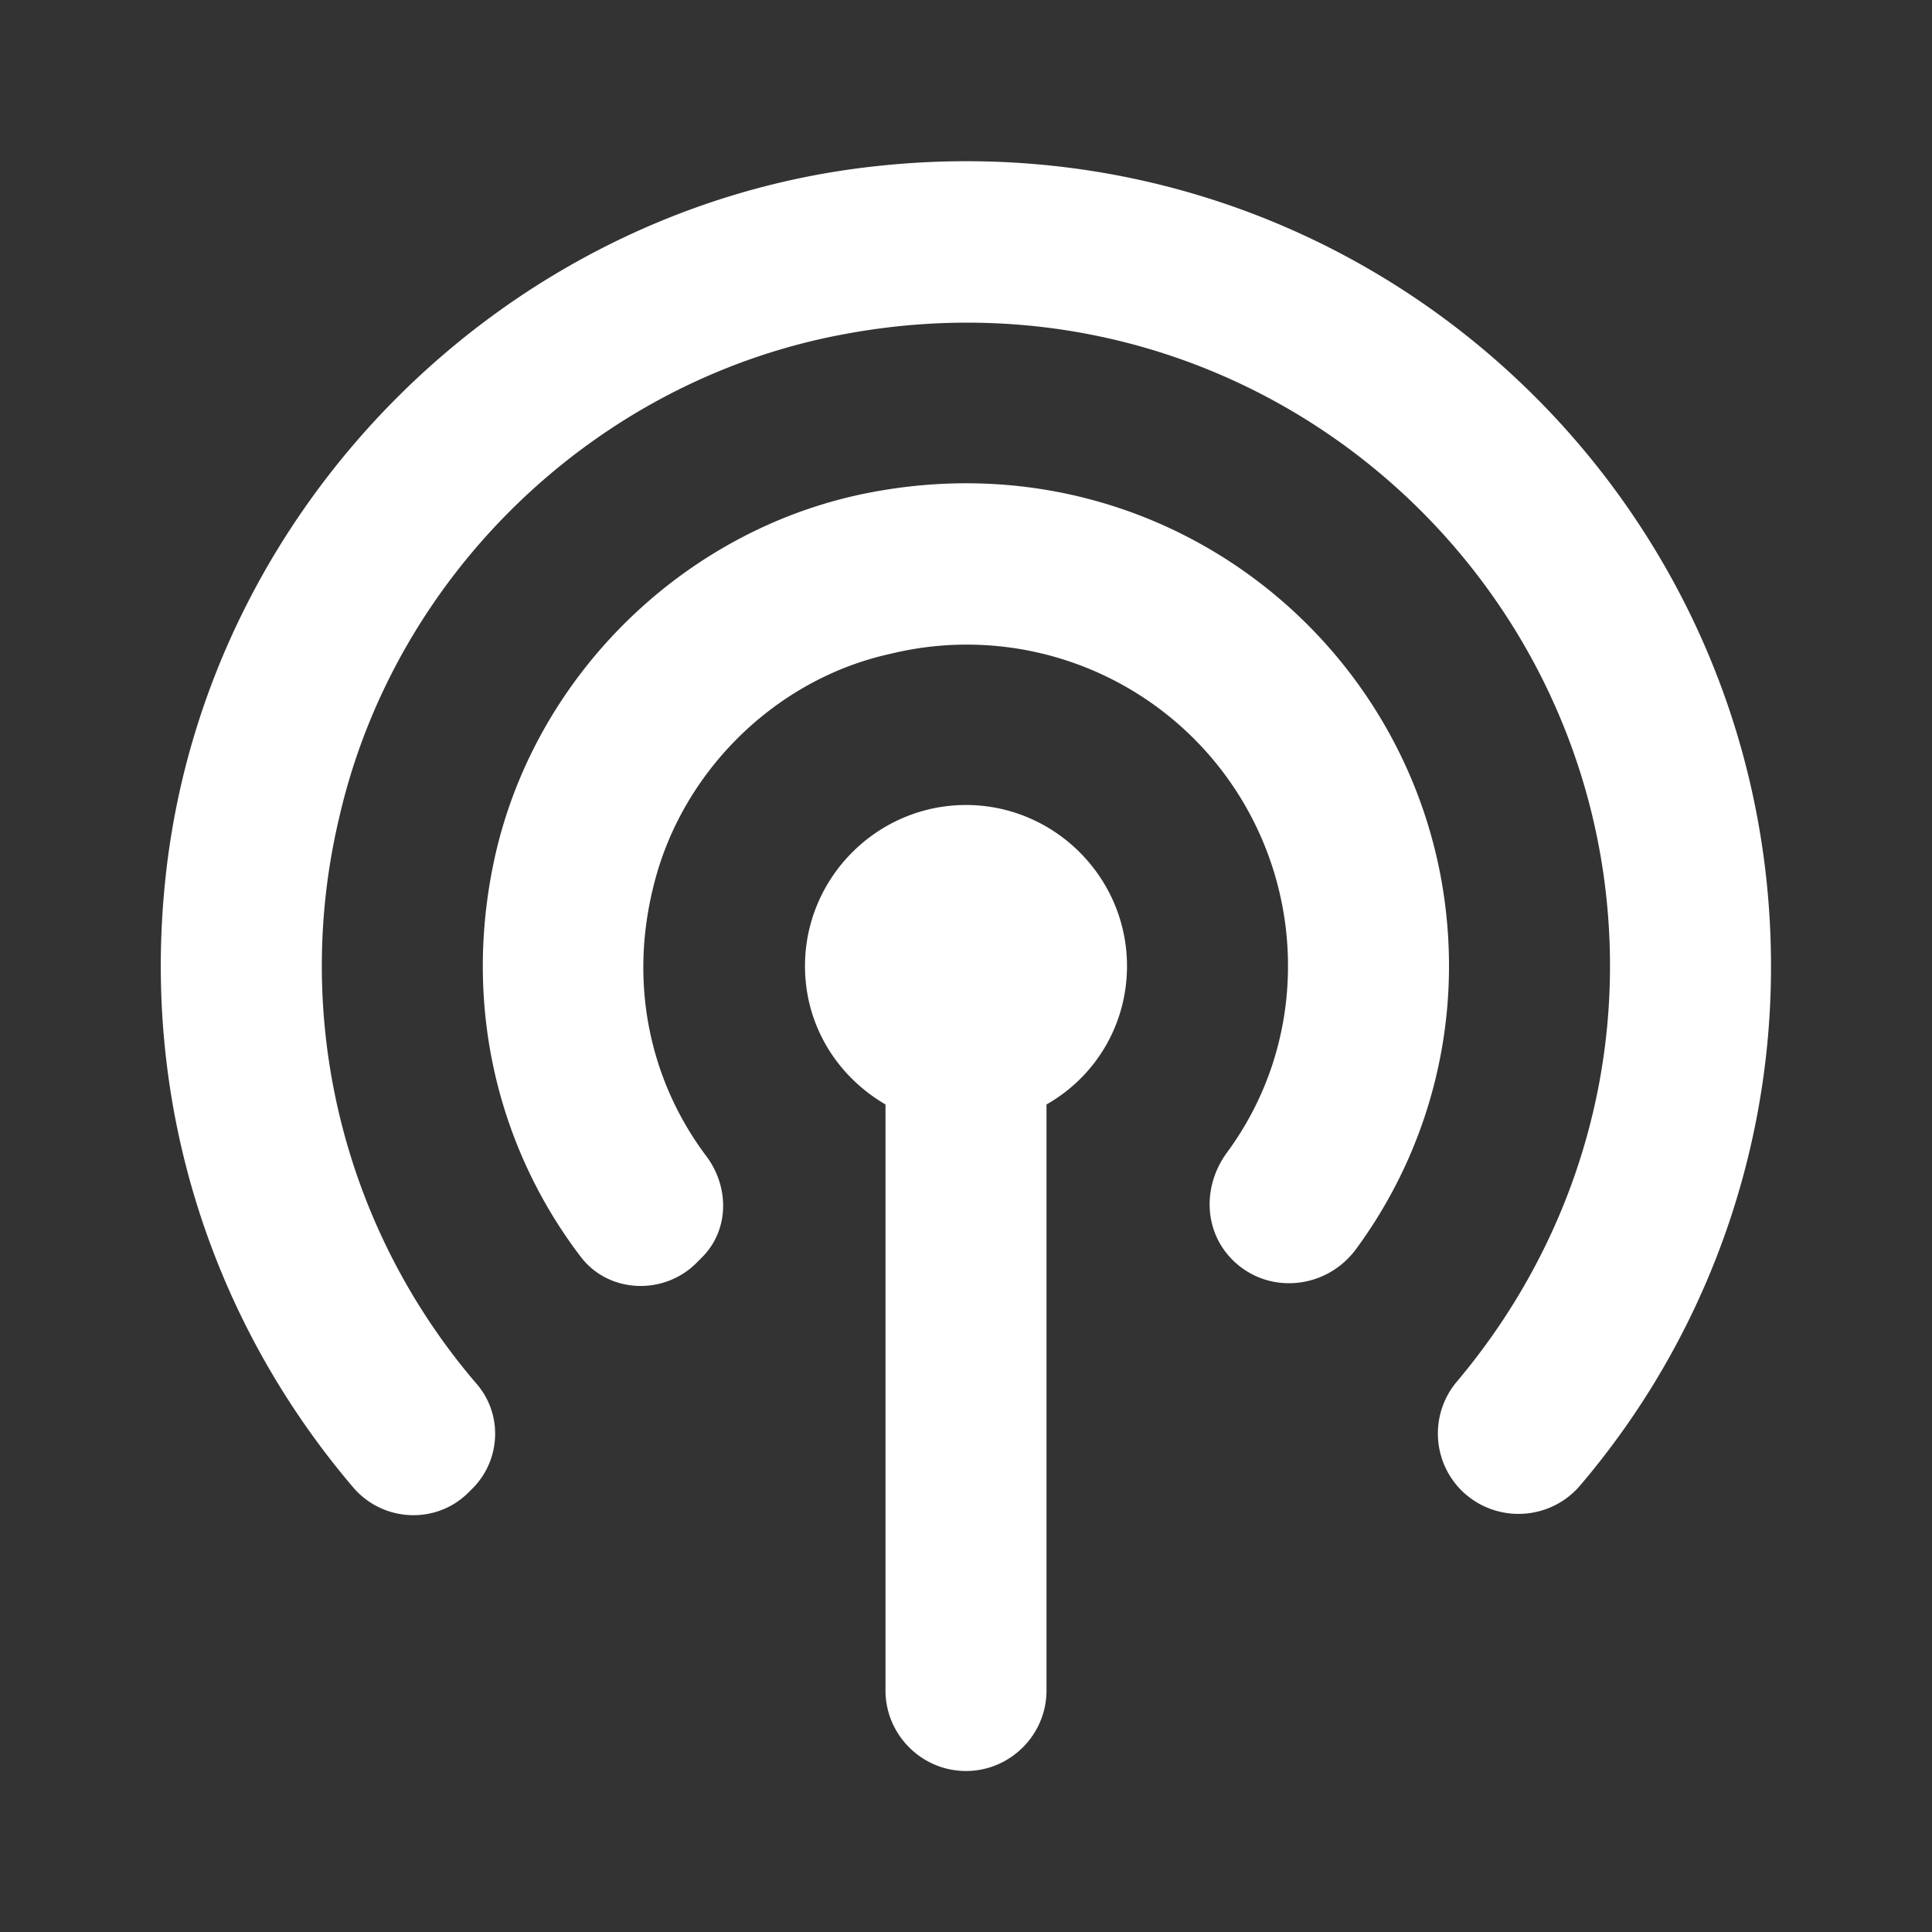 <ns0:svg xmlns:ns0="http://www.w3.org/2000/svg" width="100" height="100" viewBox="0 0 24 24" fill="#ffffff"><ns0:rect x="0" y="0" width="24" height="24" fill="#333333" stroke="none"/><ns0:path d="M14 12c0 .74-.4 1.38-1 1.72V21c0 .55-.45 1-1 1s-1-.45-1-1v-7.28c-.6-.35-1-.98-1-1.72 0-1.1.9-2 2-2s2 .9 2 2zm-3.25-5.87c-2.27.46-4.12 2.28-4.61 4.55-.4 1.86.07 3.62 1.08 4.94.35.45 1.03.47 1.43.07l.07-.07c.34-.34.34-.87.06-1.25-.68-.9-.98-2.1-.66-3.37.35-1.42 1.52-2.57 2.95-2.88A3.99 3.99 0 0 1 16 12c0 .87-.28 1.67-.76 2.32-.3.41-.29.97.07 1.33.44.44 1.17.37 1.54-.14.72-.98 1.15-2.2 1.15-3.51 0-3.72-3.39-6.65-7.25-5.87zm.08-4.06c-4.53.51-8.22 4.18-8.76 8.71-.35 2.95.59 5.67 2.32 7.7.37.43 1.03.46 1.43.06l.05-.05c.35-.35.38-.92.05-1.3a7.972 7.972 0 0 1-1.7-7.06c.7-3.01 3.18-5.39 6.22-5.97C15.53 3.18 20 7.08 20 12c0 1.96-.72 3.76-1.9 5.16a1 1 0 0 0 .05 1.35c.42.42 1.11.39 1.49-.07A9.934 9.934 0 0 0 22 12c0-5.91-5.13-10.62-11.17-9.93z" /></ns0:svg>